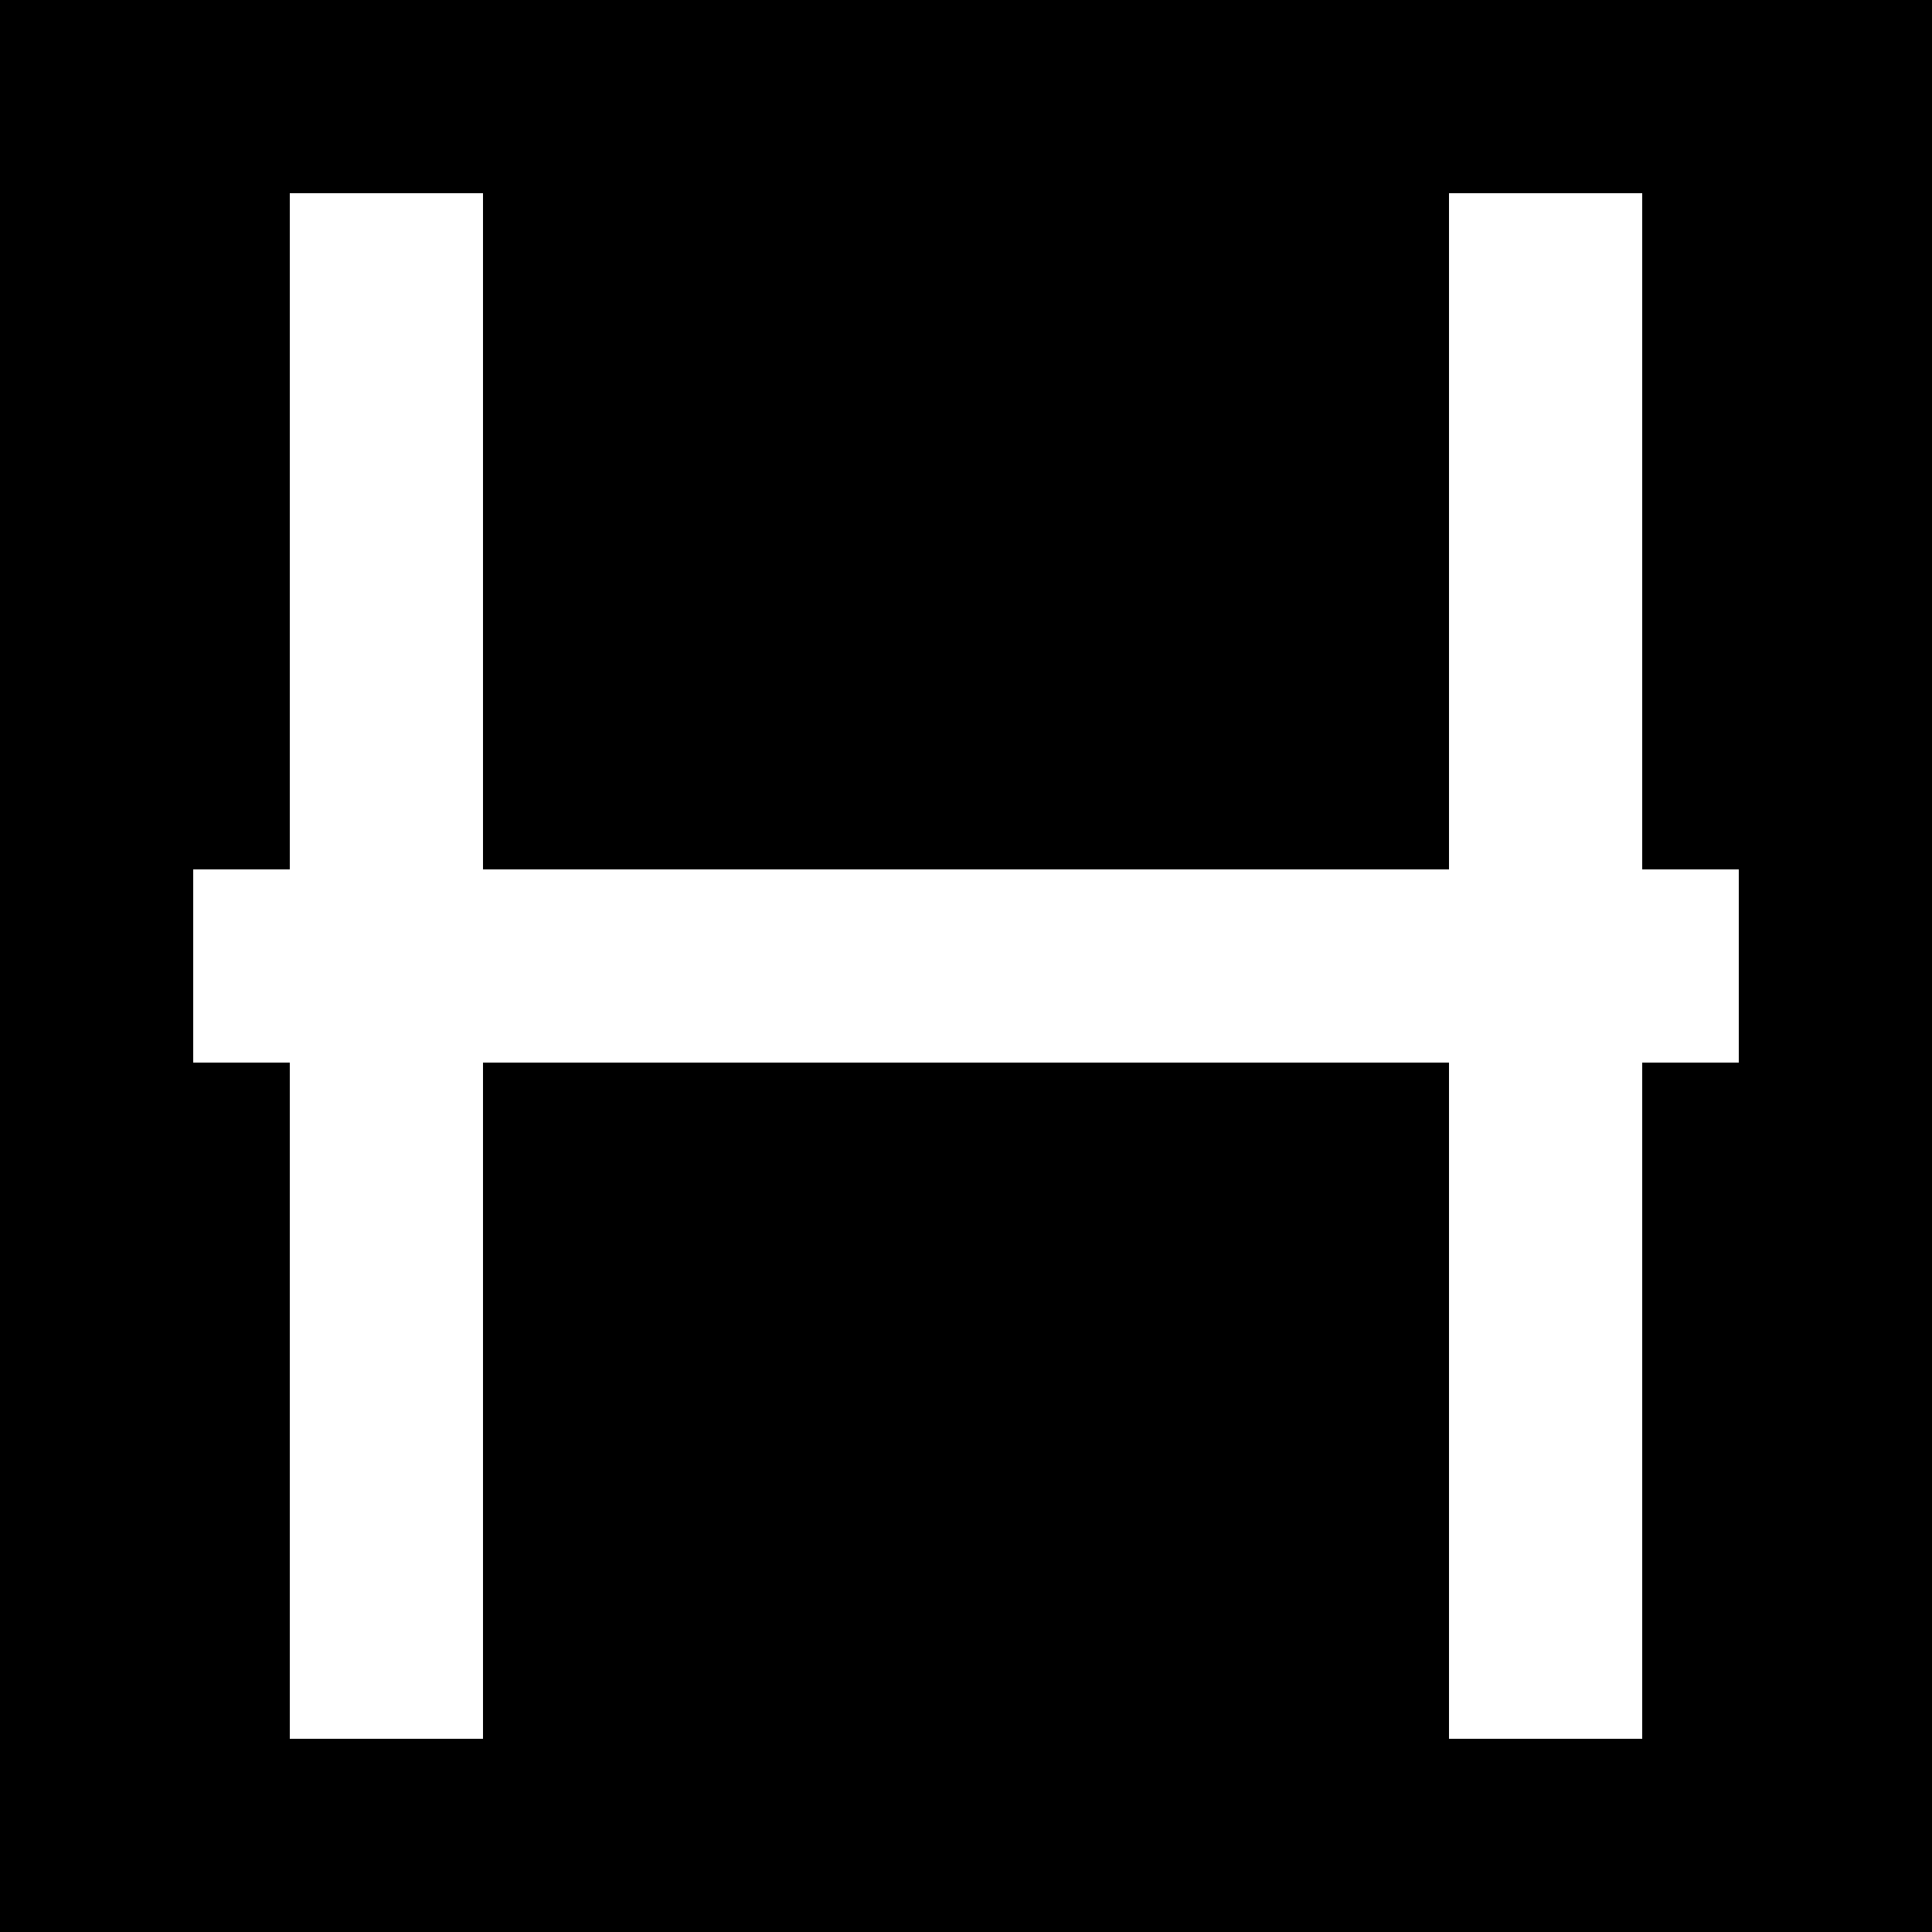 <svg xmlns="http://www.w3.org/2000/svg" xmlns:xlink="http://www.w3.org/1999/xlink" id="06_earth_snake_bw_glyph" version="1.1" baseProfile="full" width="100" height="100" viewBox="0 0 100 100">
  <defs/>
  <rect x="0" y="0" rx="0" ry="0" width="100" height="100" fill="black" stroke="none" stroke-width="1"/>
  <rect x="10" y="45" width="80" height="10" fill="white" stroke="none"/>
  <rect x="15" y="10" width="10" height="80" fill="white" stroke="none"/>
  <rect x="75" y="10" width="10" height="80" fill="white" stroke="none"/>
</svg>

